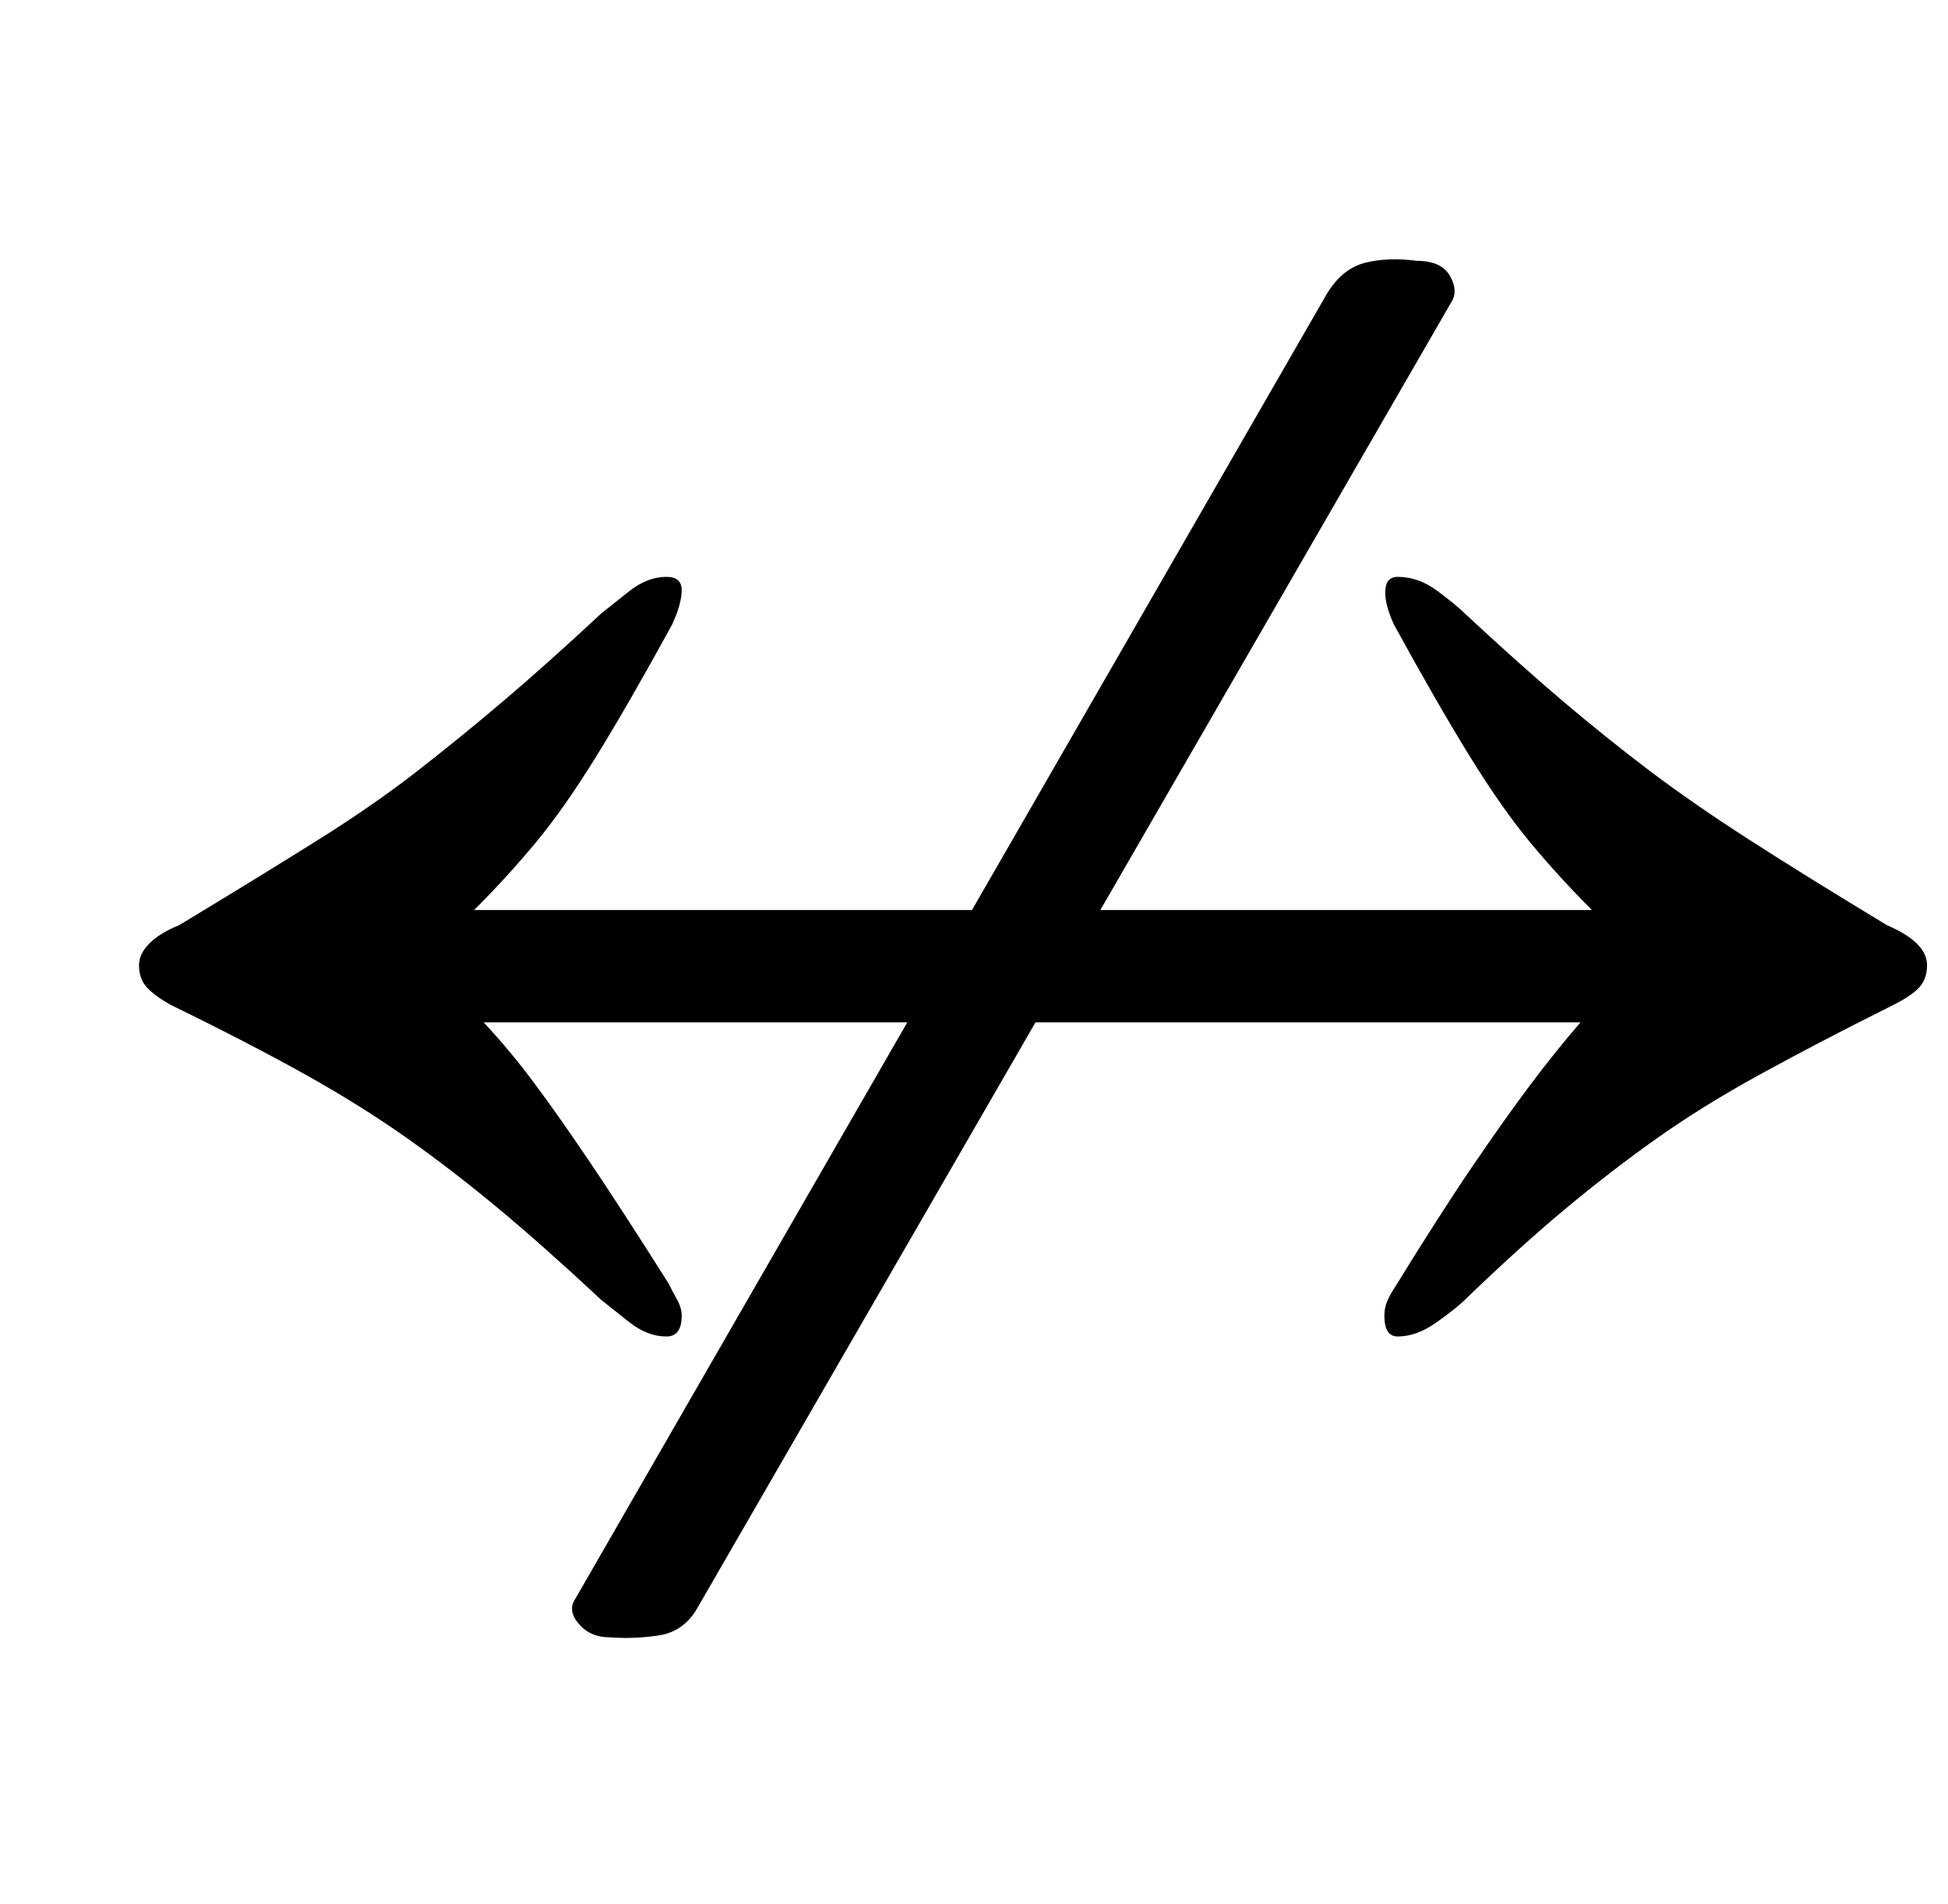 <?xml version="1.0" standalone="no"?>
<!DOCTYPE svg PUBLIC "-//W3C//DTD SVG 1.1//EN" "http://www.w3.org/Graphics/SVG/1.1/DTD/svg11.dtd" >
<svg xmlns="http://www.w3.org/2000/svg" xmlns:xlink="http://www.w3.org/1999/xlink" version="1.1" viewBox="-10 0 1023 1000">
  <g transform="matrix(1 0 0 -1 0 800)">
   <path fill="currentColor"
d="M340 98q-10 0 -19.5 7.5t-14.5 11.5q-30 28 -54 48t-48 37t-53.5 33.5t-70.5 36.5q-9 5 -13 9.5t-4 11.5q0 6 5.5 11.5t15.5 9.5q43 26 72.5 44.5t52 36t45.5 37t52 46.5q5 4 14.5 11.5t19.5 7.5q8 0 8 -7t-5 -18q-23 -42 -40 -69.5t-32 -45.5t-32 -35h587q-17 17 -32 35
t-32 45.5t-40 69.5q-5 11 -4.5 18t6.5 7q11 0 21 -7.5t14 -11.5q29 -27 52 -46.5t45.5 -36.5t52 -36t72.5 -45q21 -9 21 -21q0 -7 -4 -11.5t-14 -9.5q-40 -20 -70 -36.5t-54 -33.5t-48 -37t-53 -48q-4 -4 -14.5 -11.5t-20.5 -7.5q-7 0 -7 11q0 4 1.5 7.5t3.5 6.5
q24 39 41 64t30.5 43t26.5 33h-576q14 -15 27 -32.5t29.5 -42t40.5 -62.5q2 -4 4.5 -8.5t2.5 -8.5q0 -11 -8 -11zM310 -60q-10 0 -16 7t-2 13l395 686q8 13 20 16t27 1q13 0 17.5 -8t0.5 -14l-396 -686q-7 -12 -20 -14t-26 -1z" />
  </g>

</svg>
